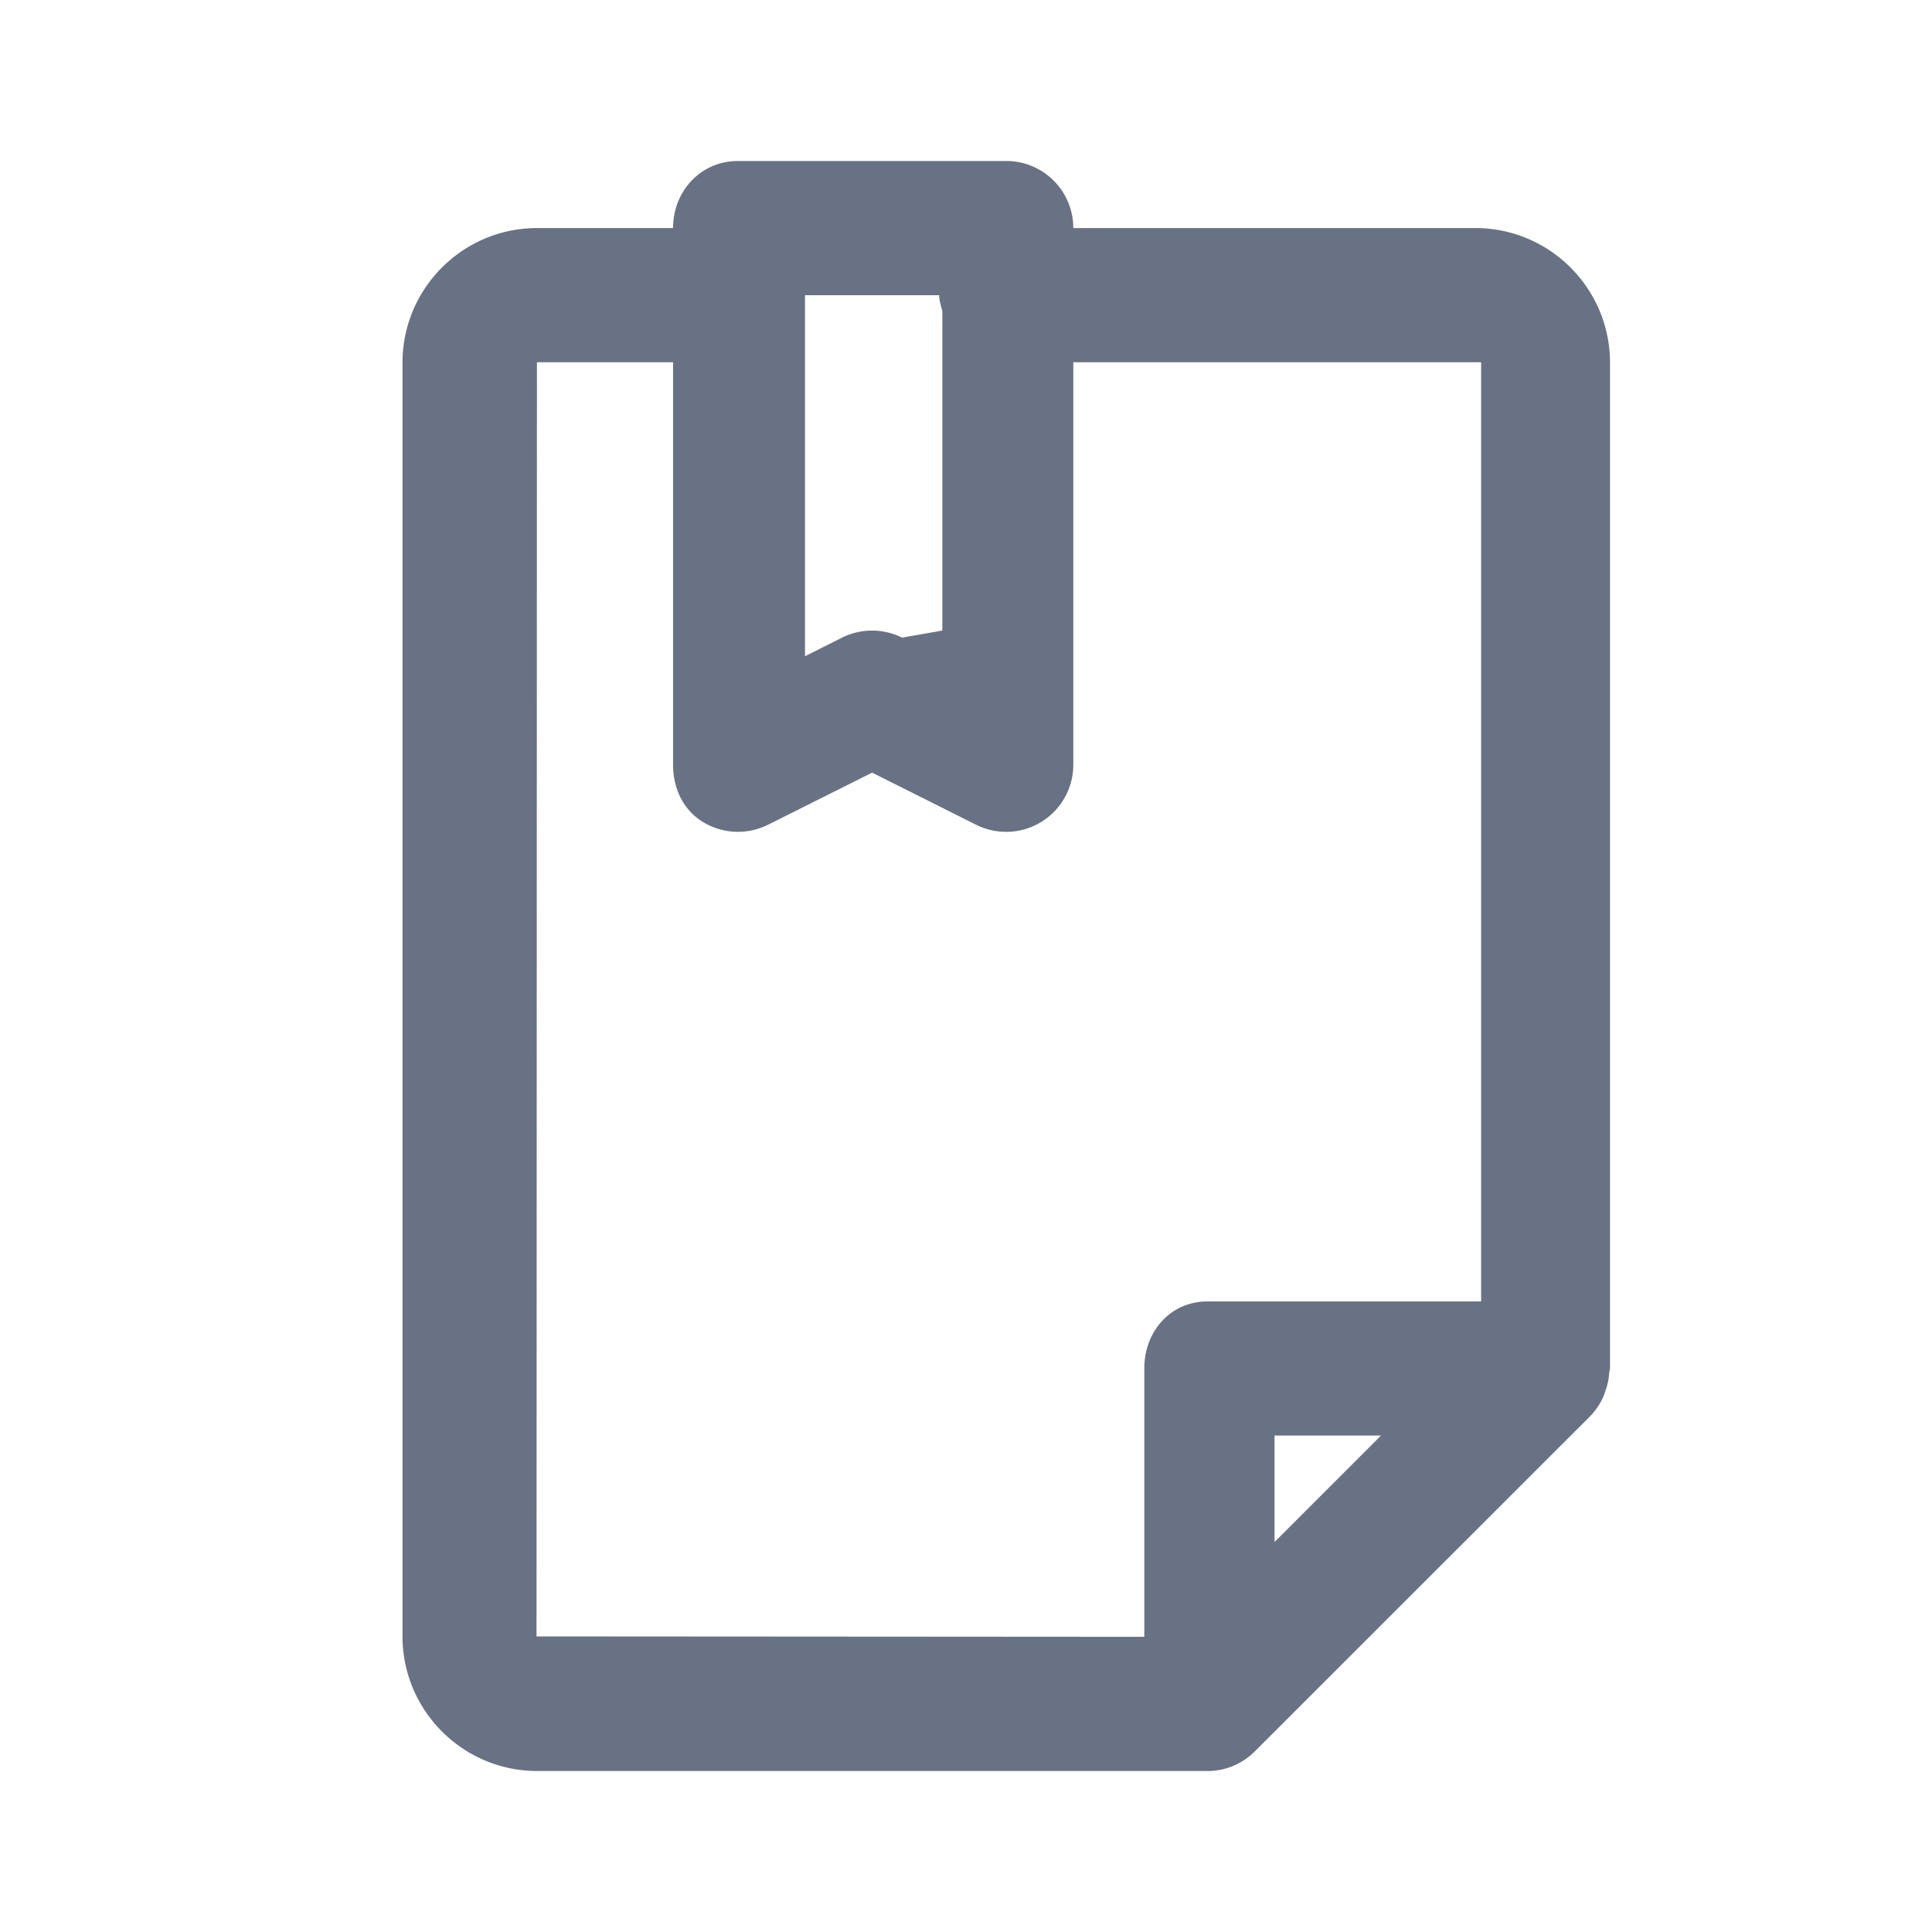 <svg xmlns="http://www.w3.org/2000/svg" fill="none" viewBox="0 0 24 24"><path fill="#697284" fill-rule="evenodd" d="M19.99 17.052a.792.792 0 0 1-.045.22c-.01.026-.016.052-.028.078a.816.816 0 0 1-.161.24l-4.167 4.165A.827.827 0 0 1 15 22H6.672C5.752 22 5 21.25 5 20.328V4.505c0-.922.75-1.672 1.671-1.672h1.69c0-.46.346-.833.806-.833H12.5c.46 0 .833.373.833.833h4.995c.922 0 1.672.75 1.672 1.672V17c0 .018-.01.033-.01.052Zm-4.157 2.103 1.322-1.322h-1.322v1.322Zm-4.126-15.29c-.017-.064-.04-.128-.04-.198H10v4.485l.46-.231a.837.837 0 0 1 .746 0l.5-.088V3.866Zm1.626.635v5a.834.834 0 0 1-1.206.746l-1.293-.648-1.295.648a.836.836 0 0 1-.81-.037c-.246-.152-.368-.42-.368-.709v-5H6.67l-.005 15.828 7.55.005V17c0-.46.324-.833.784-.833h3.4V4.5h-5.067Z" clip-rule="evenodd"/></svg>